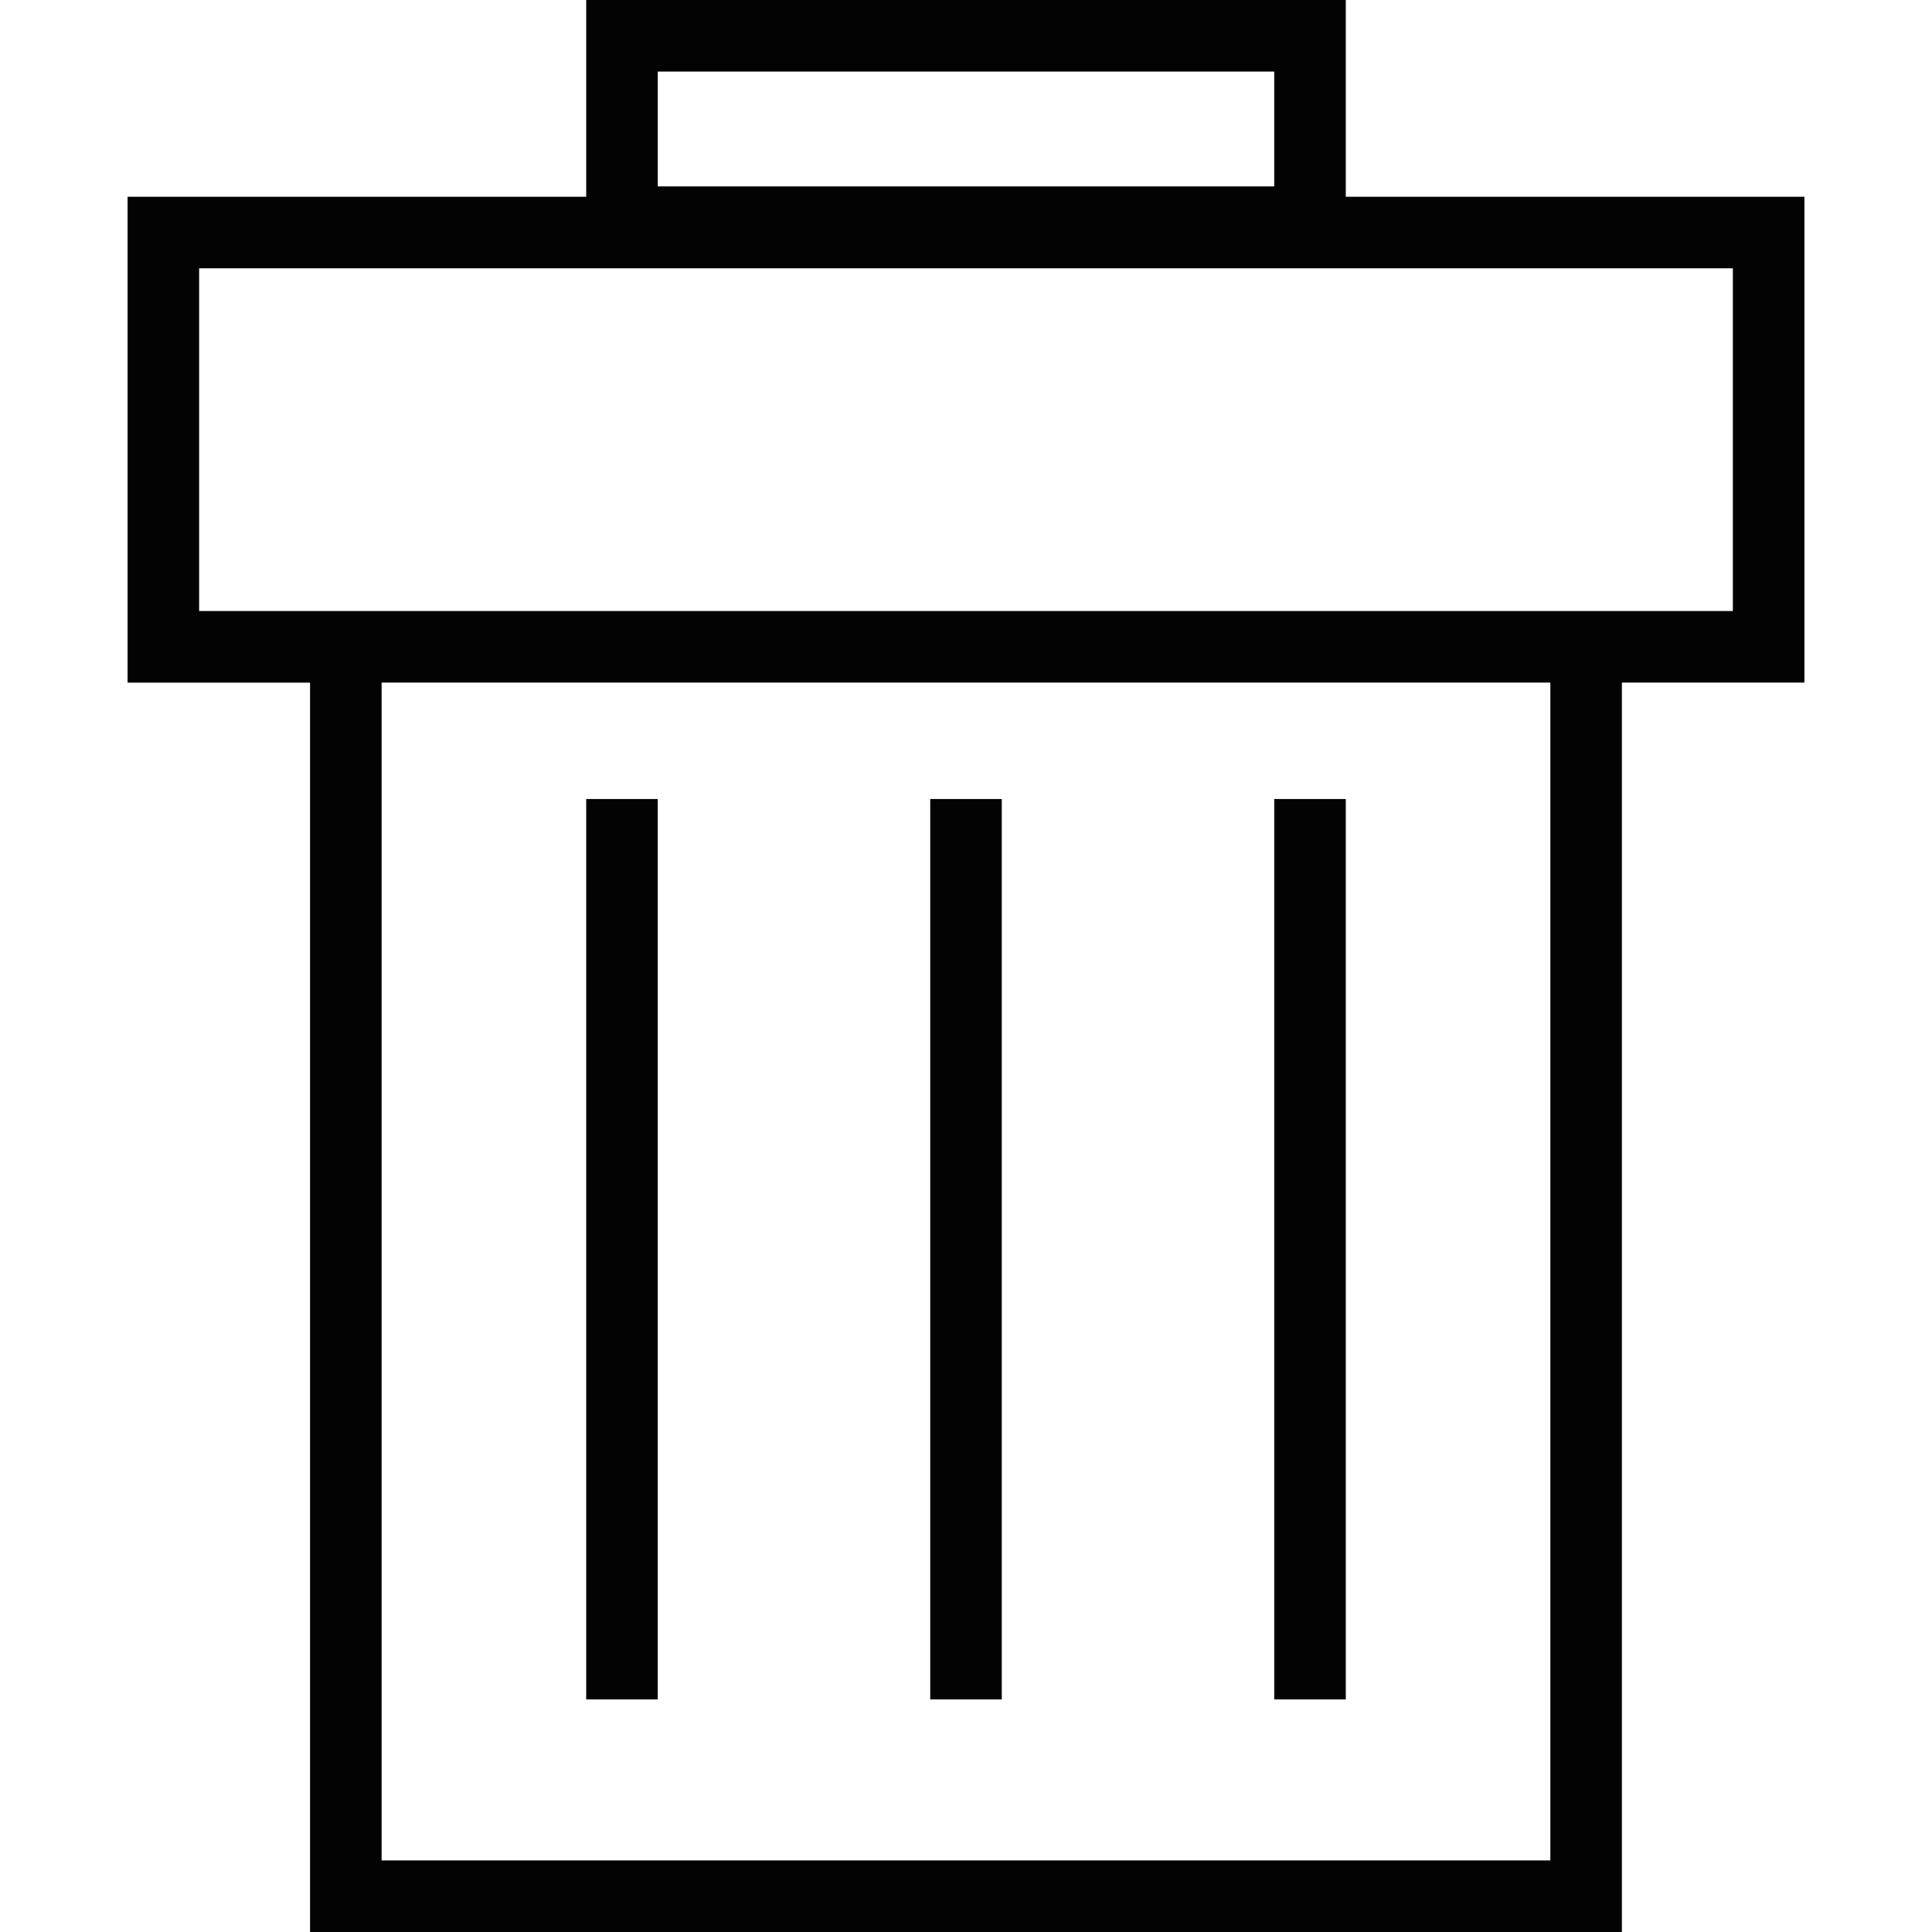 <?xml version="1.0" encoding="iso-8859-1"?>
<!-- Generator: Adobe Illustrator 16.0.0, SVG Export Plug-In . SVG Version: 6.00 Build 0)  -->
<!DOCTYPE svg PUBLIC "-//W3C//DTD SVG 1.1//EN" "http://www.w3.org/Graphics/SVG/1.1/DTD/svg11.dtd">
<svg version="1.1" id="Capa_1" xmlns="http://www.w3.org/2000/svg" xmlns:xlink="http://www.w3.org/1999/xlink" x="0px" y="0px"
	 width="316.188px" height="316.188px" viewBox="0 0 316.188 316.188" style="enable-background:new 0 0 316.188 316.188;"
	 xml:space="preserve">
<g>
	<g>
		<path style="fill:#030303;" d="M295.309,32.204h-75.061V0H95.937v32.204H20.879v79.515h29.865v204.47h214.694V111.713h29.871
			V32.204L295.309,32.204z M107.647,11.71h100.892v18.795H107.647V11.71z M253.728,304.473H62.455v-192.76h191.273V304.473z
			 M283.599,100.002h-18.166H50.744H32.589V43.908h251.01V100.002L283.599,100.002z"/>
		<rect x="95.937" y="130.765" style="fill:#030303;" width="11.71" height="147.359"/>
		<rect x="208.539" y="130.765" style="fill:#030303;" width="11.71" height="147.359"/>
		<rect x="152.239" y="130.765" style="fill:#030303;" width="11.711" height="147.359"/>
	</g>
</g>
<g>
</g>
<g>
</g>
<g>
</g>
<g>
</g>
<g>
</g>
<g>
</g>
<g>
</g>
<g>
</g>
<g>
</g>
<g>
</g>
<g>
</g>
<g>
</g>
<g>
</g>
<g>
</g>
<g>
</g>
</svg>
